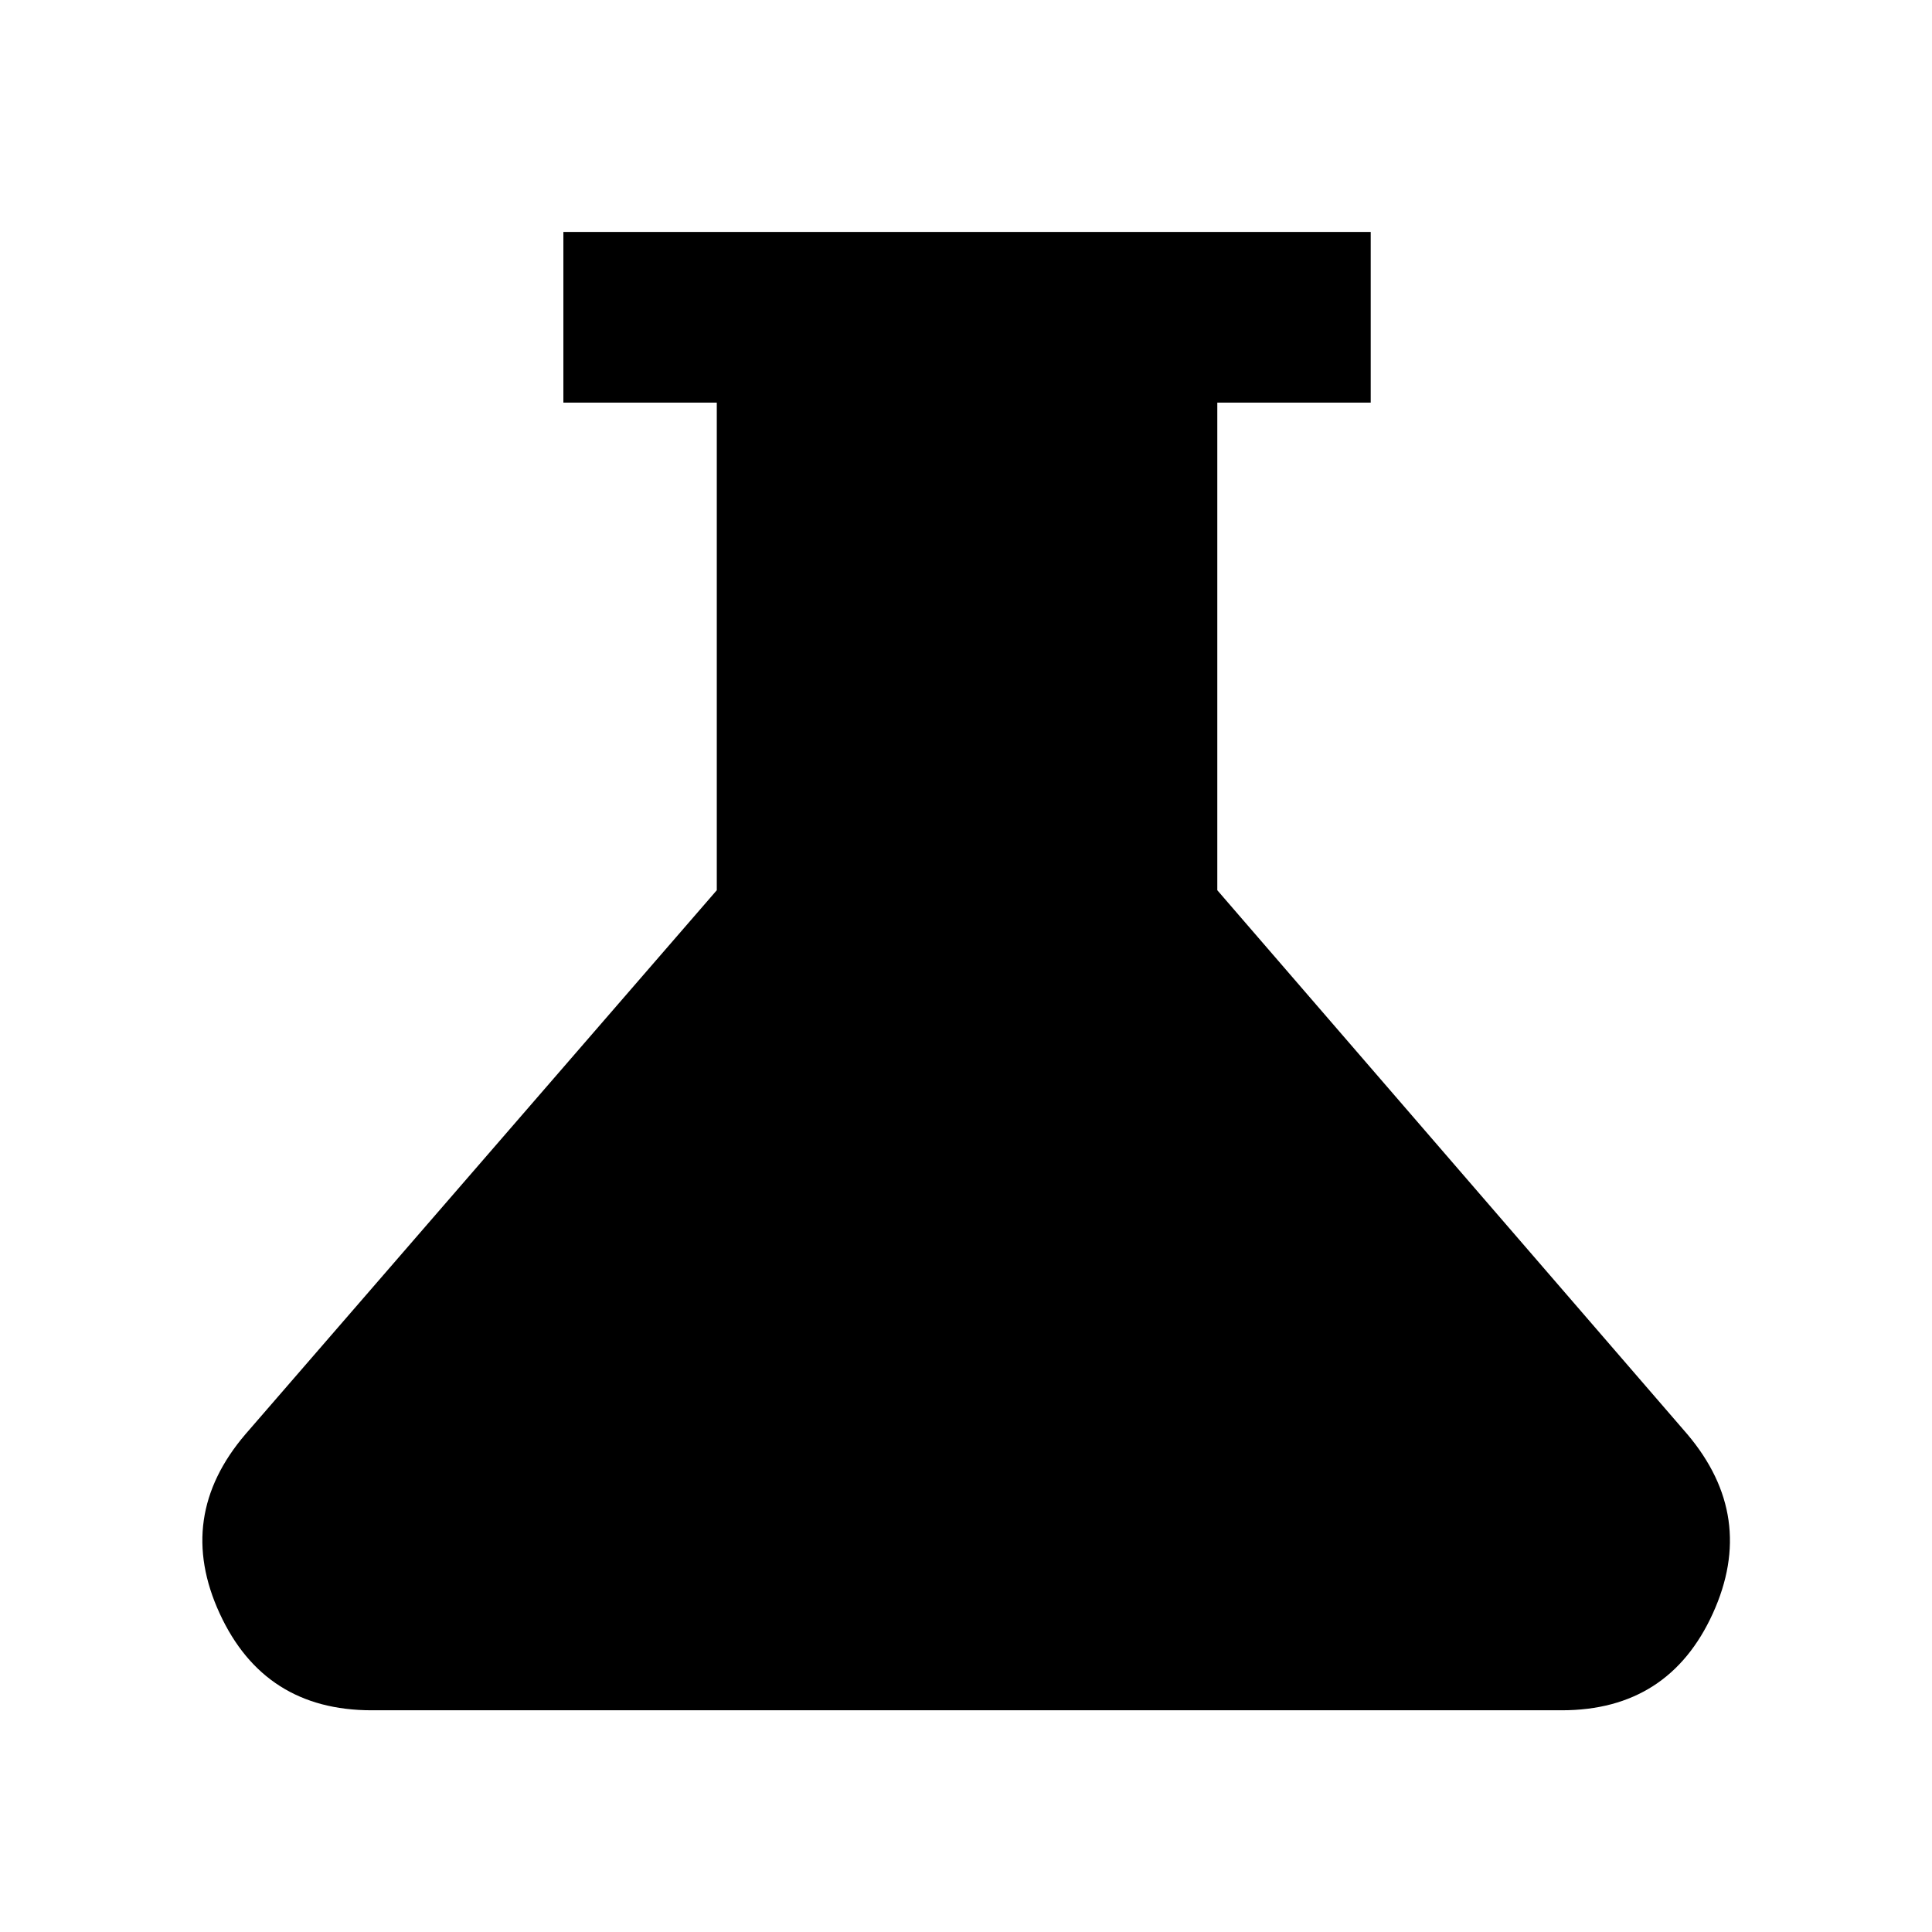 <svg xmlns="http://www.w3.org/2000/svg" height="40" viewBox="0 -960 960 960" width="40"><path d="M184.67-110.17q-53.37 0-75.52-48.12-22.16-48.12 12.79-89.03l234.23-270.33v-242.28h-76.23v-84.81H681.1v84.81h-76.23v242.28l233.57 270.33q34.57 40.91 12.66 89.03-21.9 48.12-75.1 48.12H184.67Z"/></svg>